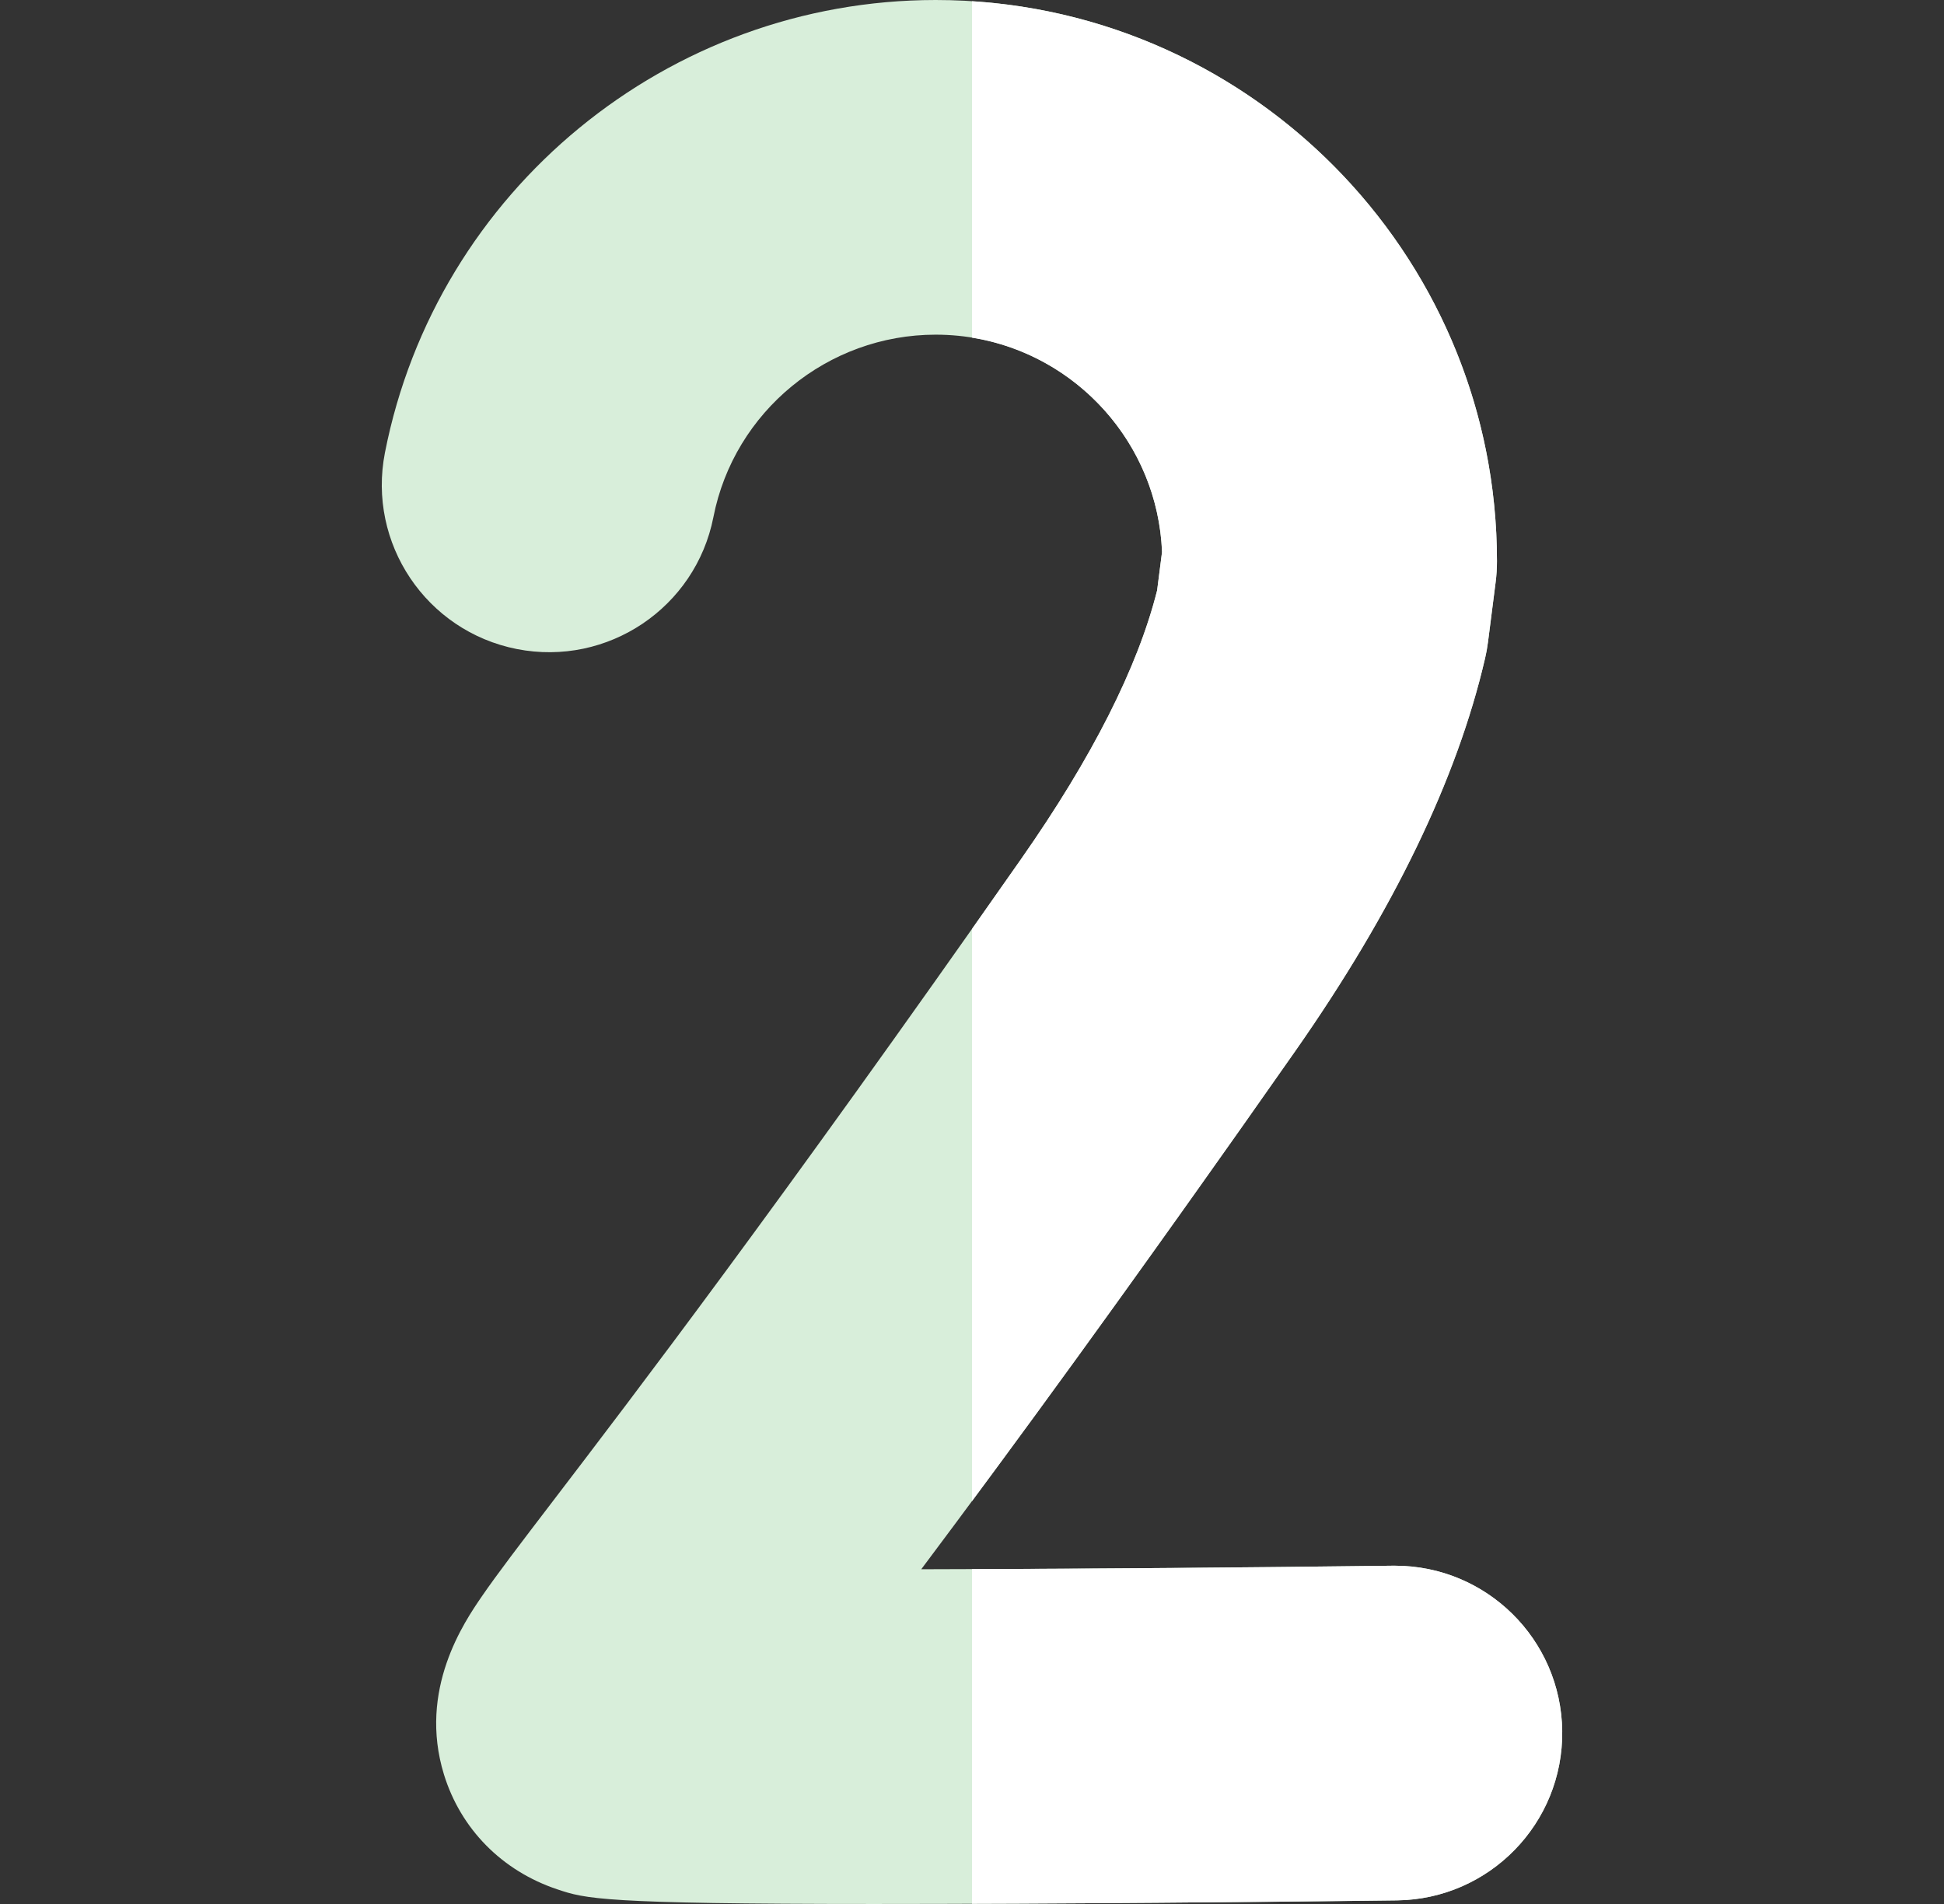 <svg width="49" height="48" viewBox="0 0 49 48" fill="none" xmlns="http://www.w3.org/2000/svg">
<rect x="0" y="0" width="49" height="48" fill="#333333" stroke="none"/>
<path d="M22.032 48C15.155 48 14.755 47.867 14.051 47.632C12.656 47.167 11.614 46.111 11.19 44.735C10.532 42.595 11.705 40.887 12.146 40.244C12.535 39.678 13.099 38.94 13.952 37.823C15.923 35.242 19.592 30.438 25.74 21.653C27.526 19.101 28.678 16.825 29.166 14.885L29.29 13.915C29.168 10.874 26.656 8.437 23.585 8.437C20.862 8.437 18.505 10.371 17.982 13.036C17.533 15.322 15.315 16.811 13.029 16.363C10.743 15.913 9.254 13.696 9.703 11.41C11.002 4.798 16.84 0 23.585 0C31.386 0 37.732 6.346 37.732 14.147C37.732 14.326 37.721 14.505 37.698 14.682L37.507 16.183C37.489 16.324 37.464 16.463 37.431 16.601C36.727 19.64 35.119 22.967 32.653 26.491C28.455 32.489 25.39 36.667 23.221 39.561C26.731 39.556 31.045 39.523 35.105 39.472C35.123 39.472 35.142 39.472 35.16 39.472C37.465 39.472 39.348 41.326 39.377 43.638C39.406 45.968 37.541 47.88 35.211 47.909C35.164 47.91 30.419 47.969 25.626 47.991C24.264 47.997 23.074 48 22.032 48ZM16.045 39.471H16.045C16.045 39.471 16.045 39.471 16.045 39.471Z" fill="#D8EEDA"/>
<path d="M35.16 39.472C35.142 39.472 35.123 39.472 35.105 39.472C31.526 39.517 27.749 39.548 24.5 39.558V47.995C24.862 47.994 25.236 47.992 25.626 47.991C30.419 47.969 35.164 47.91 35.211 47.909C37.541 47.88 39.406 45.967 39.377 43.638C39.348 41.326 37.465 39.472 35.16 39.472Z" fill="white"/>
<path d="M32.653 26.491C35.119 22.967 36.727 19.64 37.431 16.601C37.463 16.463 37.488 16.324 37.506 16.183L37.698 14.682C37.721 14.505 37.732 14.326 37.732 14.148C37.732 6.654 31.876 0.504 24.5 0.031V8.512C27.14 8.939 29.18 11.183 29.29 13.916L29.166 14.885C28.678 16.826 27.526 19.101 25.74 21.653C25.315 22.261 24.902 22.849 24.5 23.419V37.844C26.547 35.081 29.221 31.395 32.653 26.491Z" fill="white"/>
</svg>
